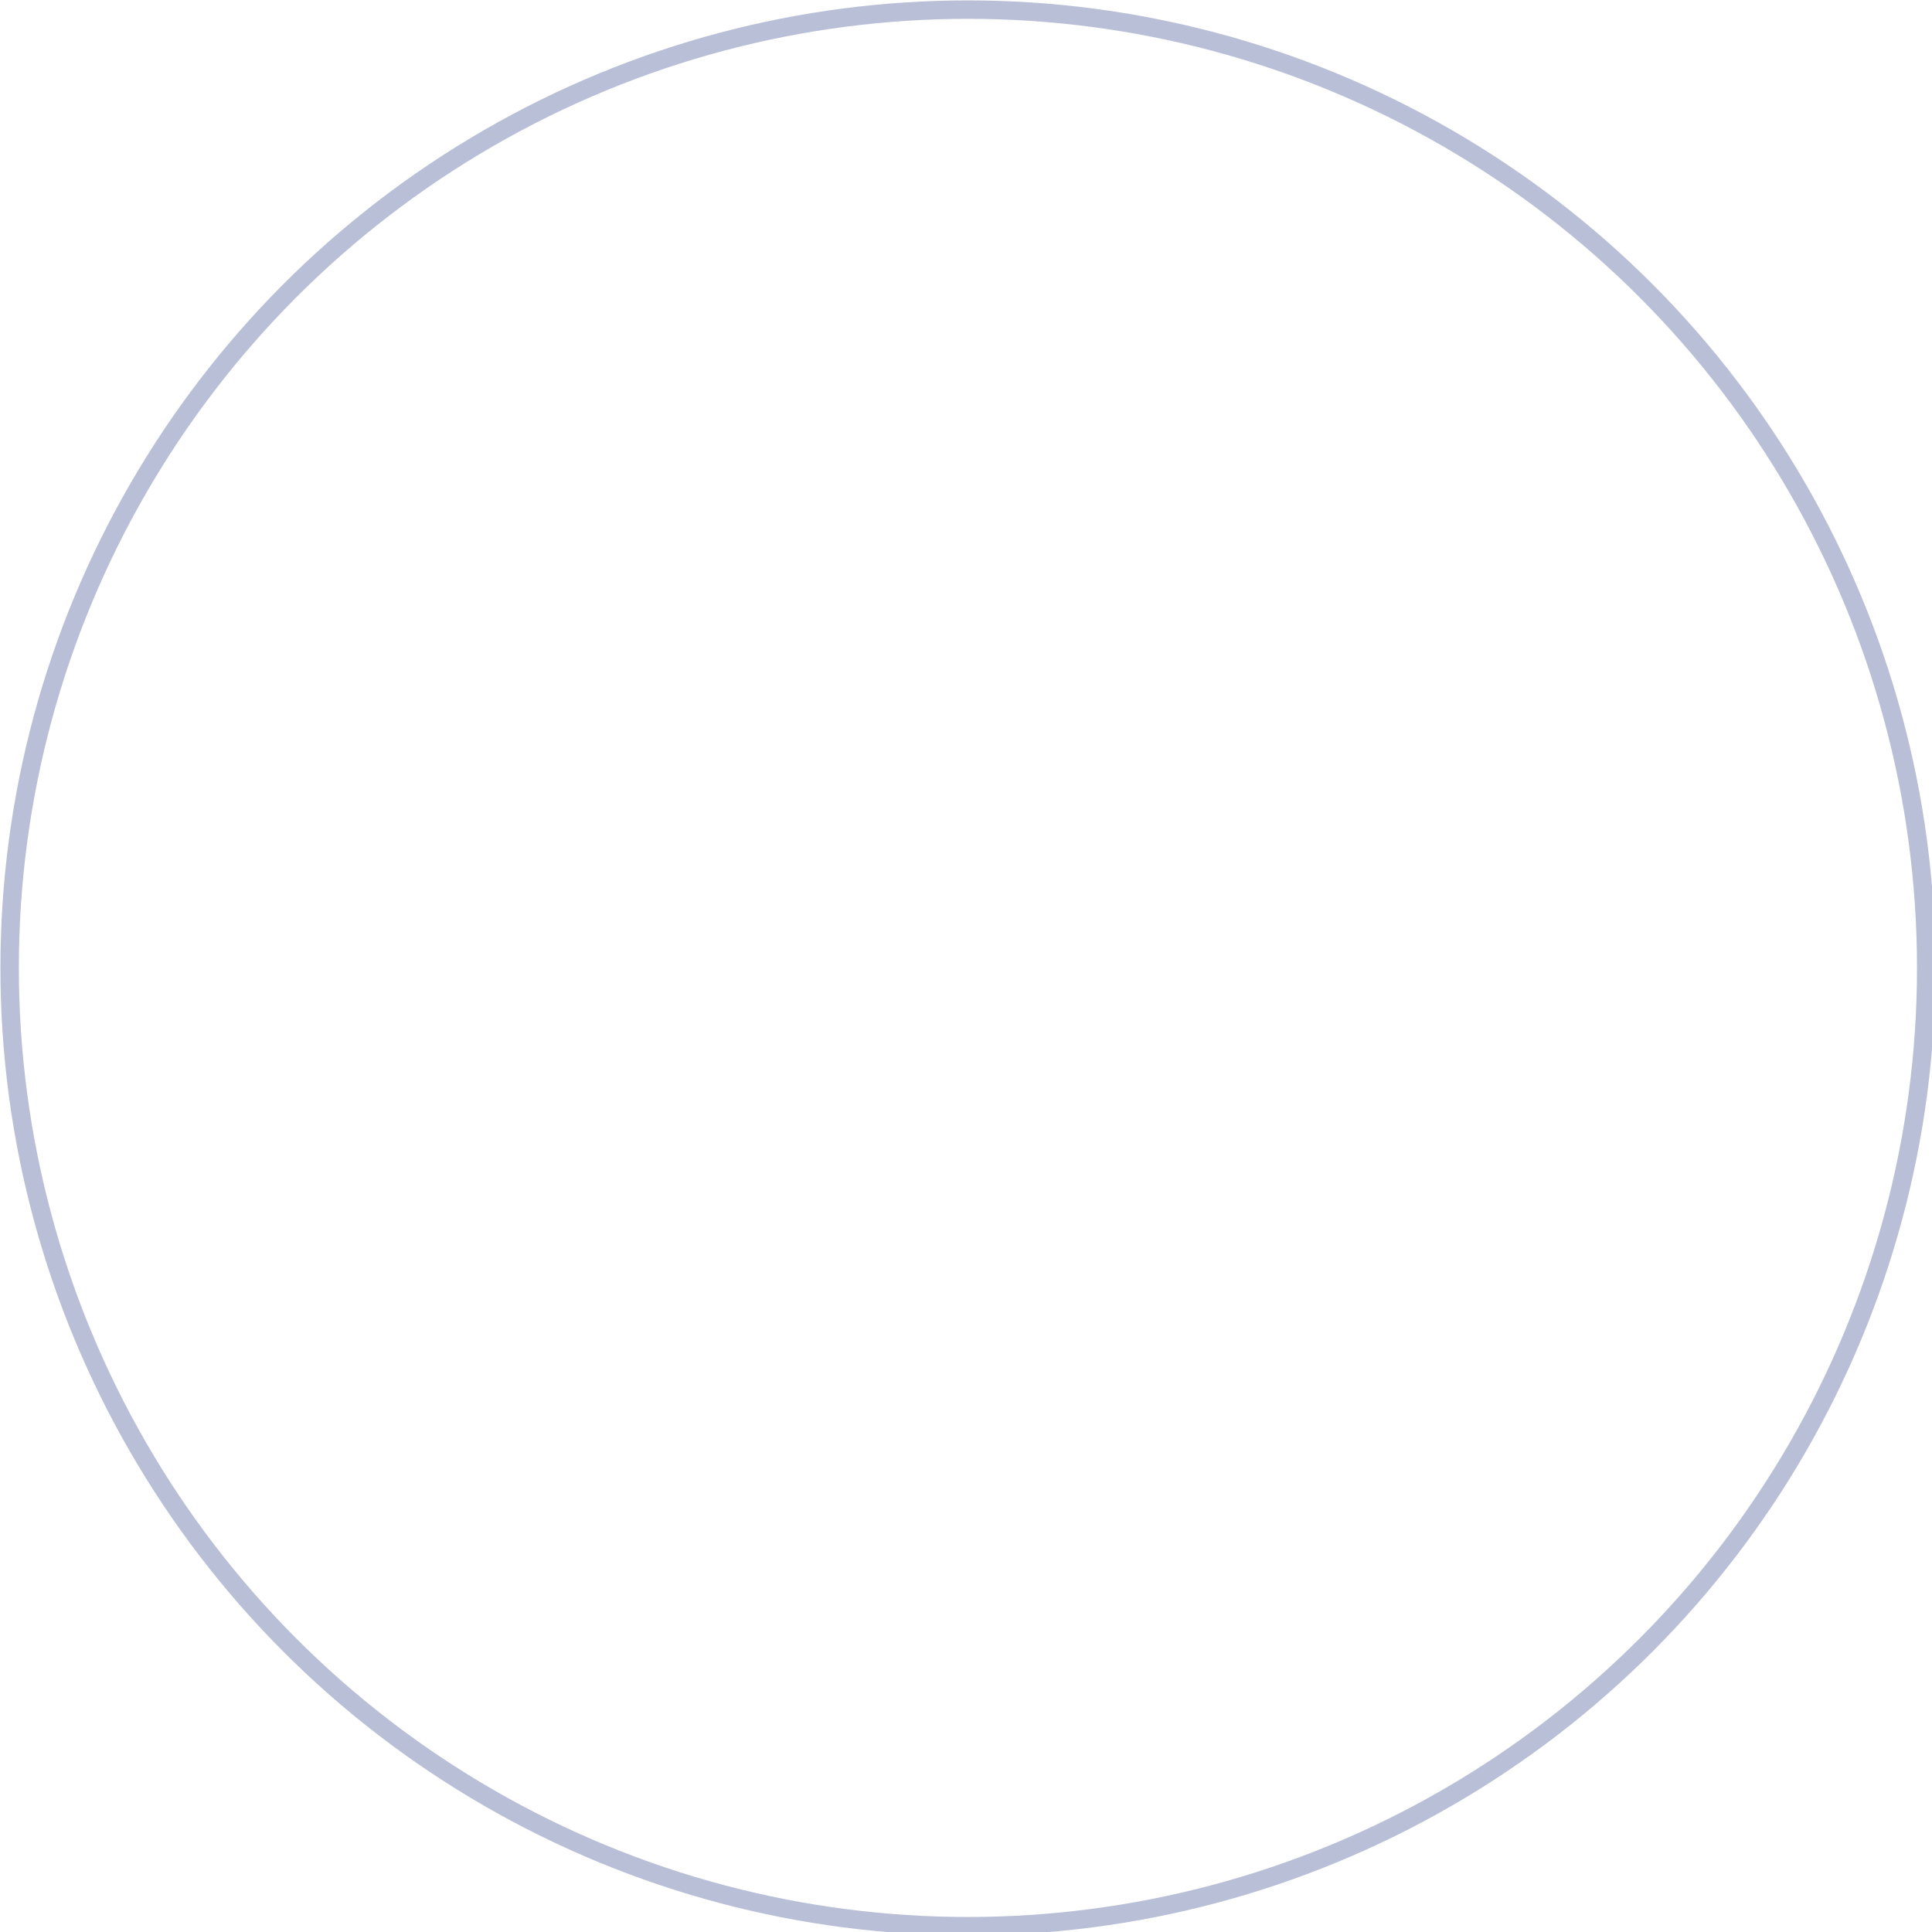 <?xml version="1.0" encoding="UTF-8" standalone="no"?>
<!-- Created with Inkscape (http://www.inkscape.org/) -->

<svg
   width="105.243mm"
   height="105.243mm"
   viewBox="0 0 105.243 105.243"
   version="1.1"
   id="svg1"
   xmlns="http://www.w3.org/2000/svg"
   xmlns:svg="http://www.w3.org/2000/svg">
  <defs
     id="defs1" />
  <g
     id="layer1"
     transform="translate(27.063,-149.898)">
    <a
       id="a1"
       transform="matrix(0.265,0,0,0.265,-41.164,136.246)">
      <circle
         style="fill:none;fill-rule:evenodd;stroke:#7f8bb6;stroke-width:3.791;stroke-linecap:square;stroke-linejoin:round;stroke-dasharray:none;stroke-opacity:0.544;paint-order:markers stroke fill"
         id="path2"
         cx="252.179"
         cy="250.481"
         r="196.988" />
    </a>
  </g>
</svg>
